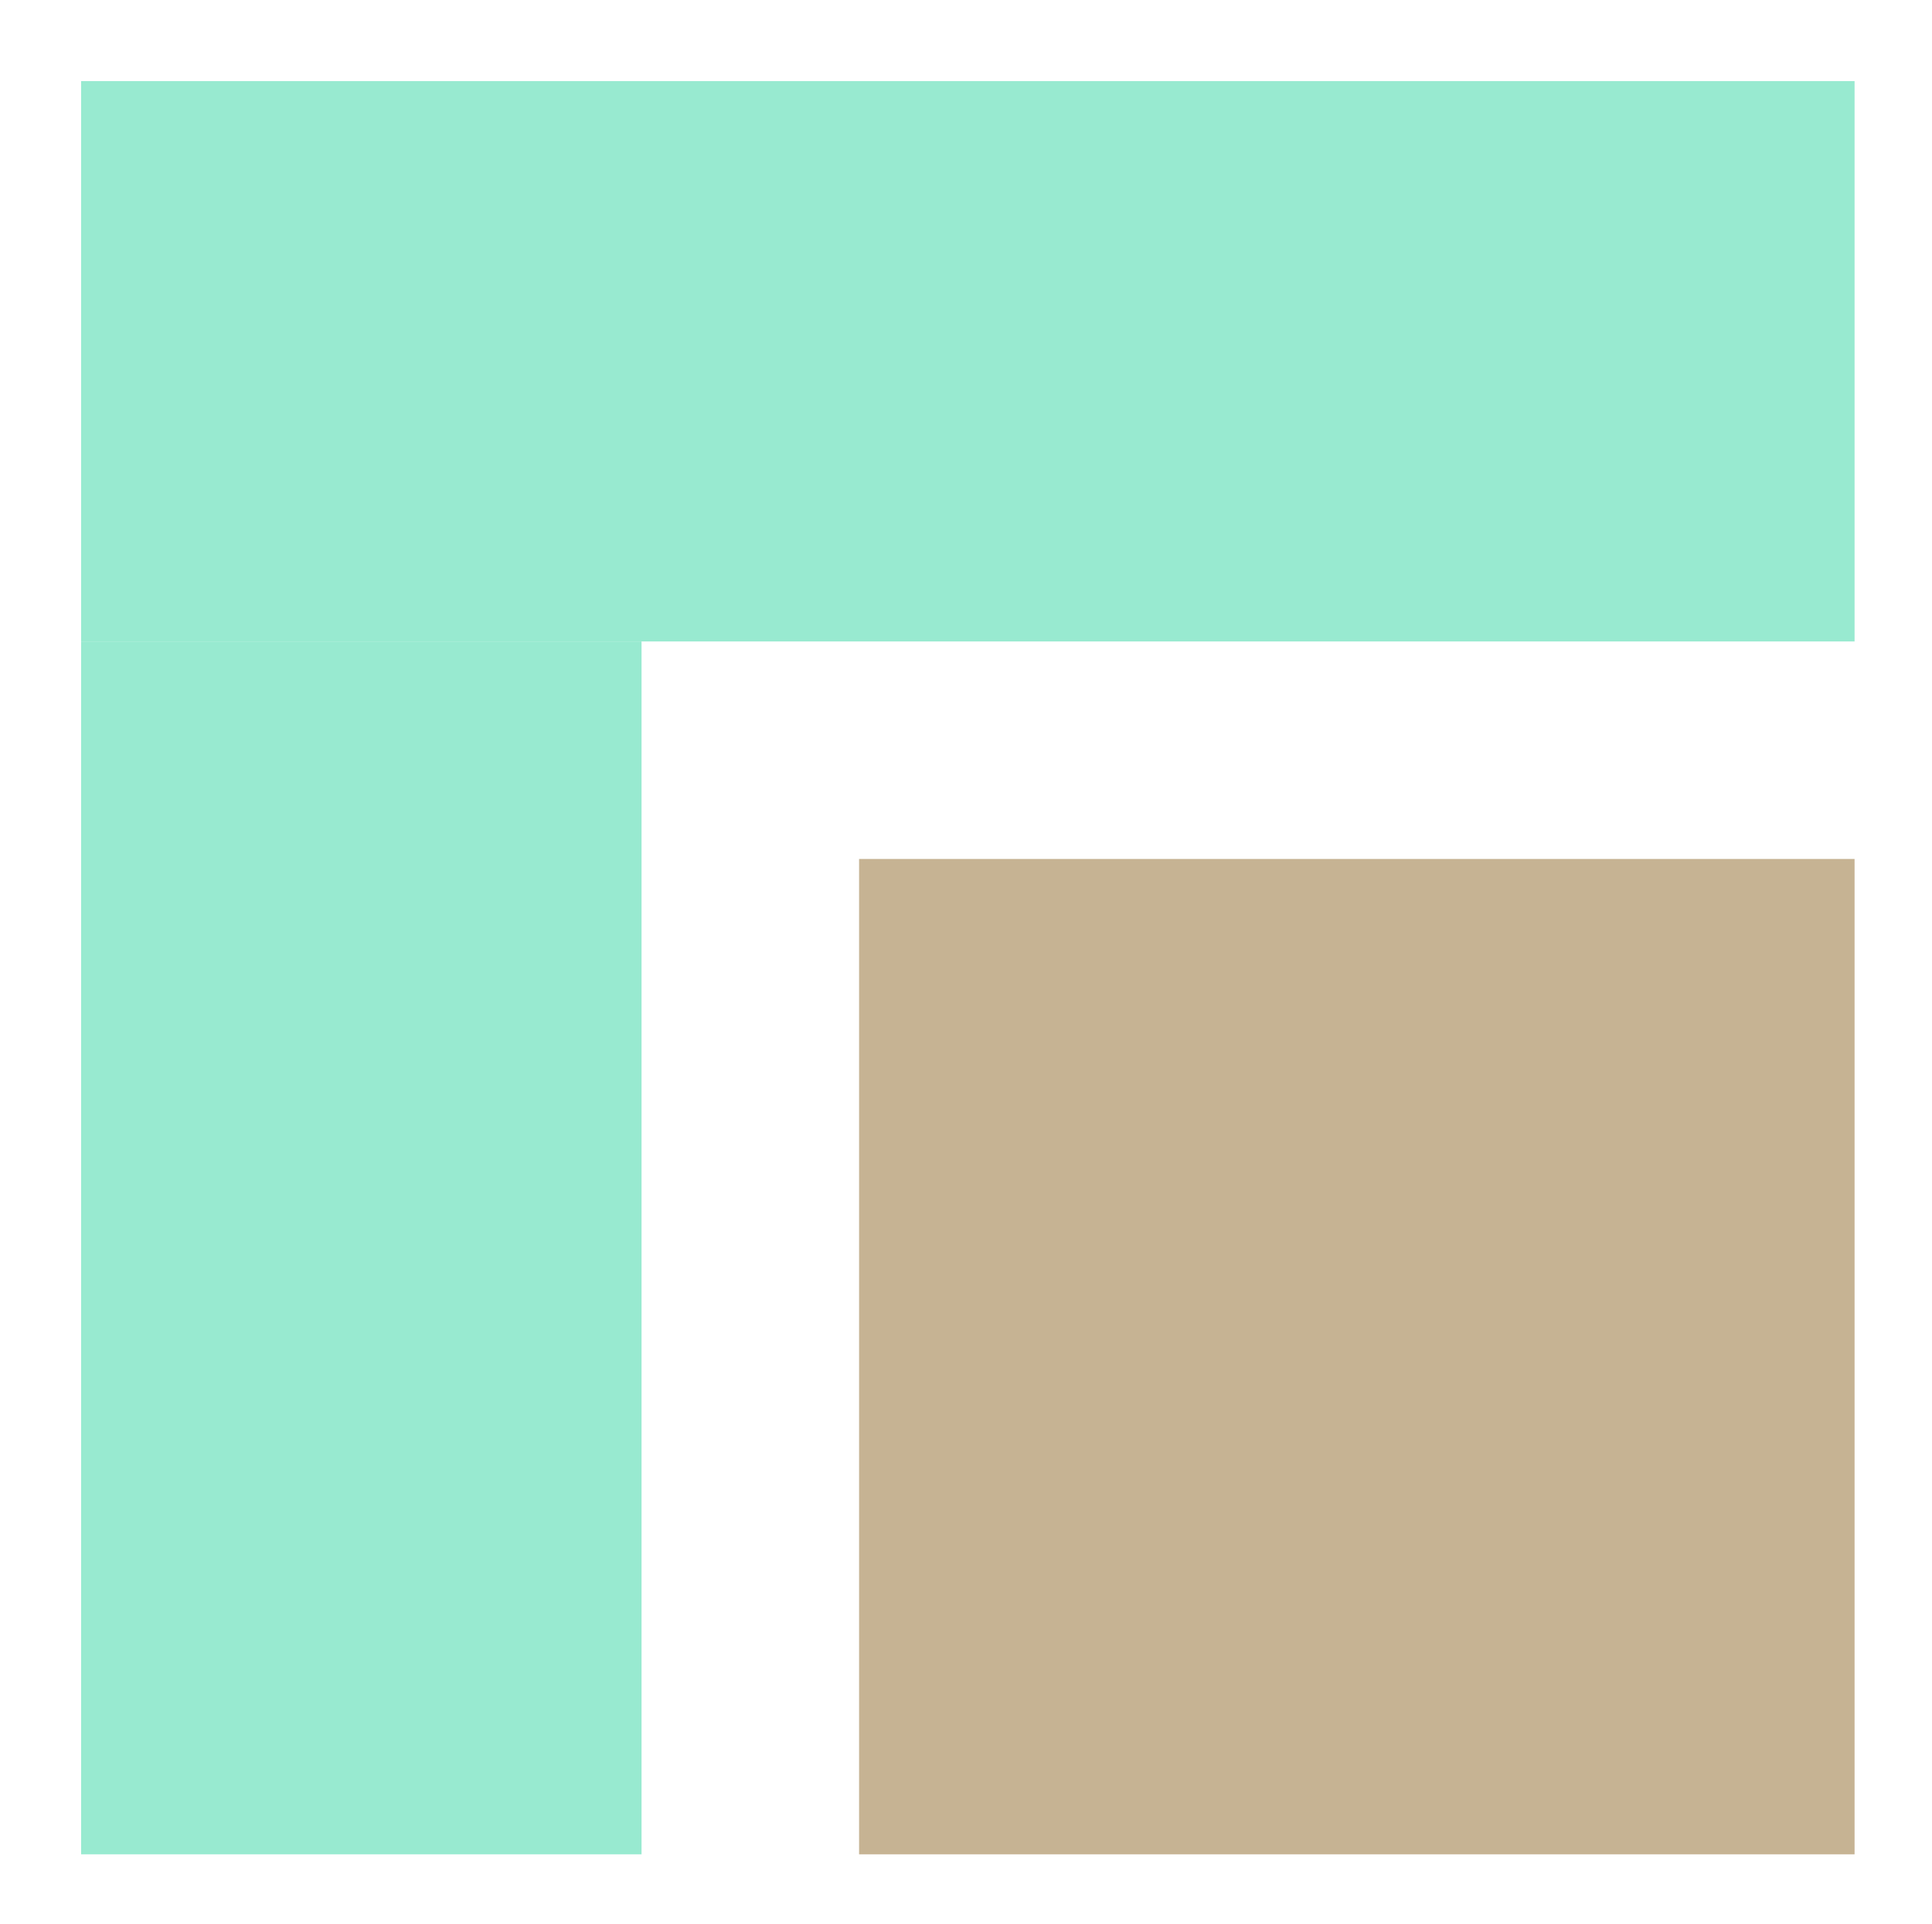 <?xml version="1.0" encoding="utf-8"?>
<!-- Generator: Adobe Illustrator 27.1.1, SVG Export Plug-In . SVG Version: 6.00 Build 0)  -->
<svg version="1.1" id="Calque_1" xmlns="http://www.w3.org/2000/svg" xmlns:xlink="http://www.w3.org/1999/xlink" x="0px" y="0px"
	 viewBox="0 0 524 522" style="enable-background:new 0 0 524 522;" xml:space="preserve">
<style type="text/css">
	.st0{fill:#C6B393;}
	.st1{fill:#98EAD0;}
</style>
<g>
	<rect x="233" y="233" class="st0" width="270" height="270"/>
</g>
<g>
	<g>
		<rect x="22" y="22" class="st1" width="481" height="152"/>
	</g>
	<g>
		<rect x="22" y="174" class="st1" width="152" height="329"/>
	</g>
</g>
</svg>
